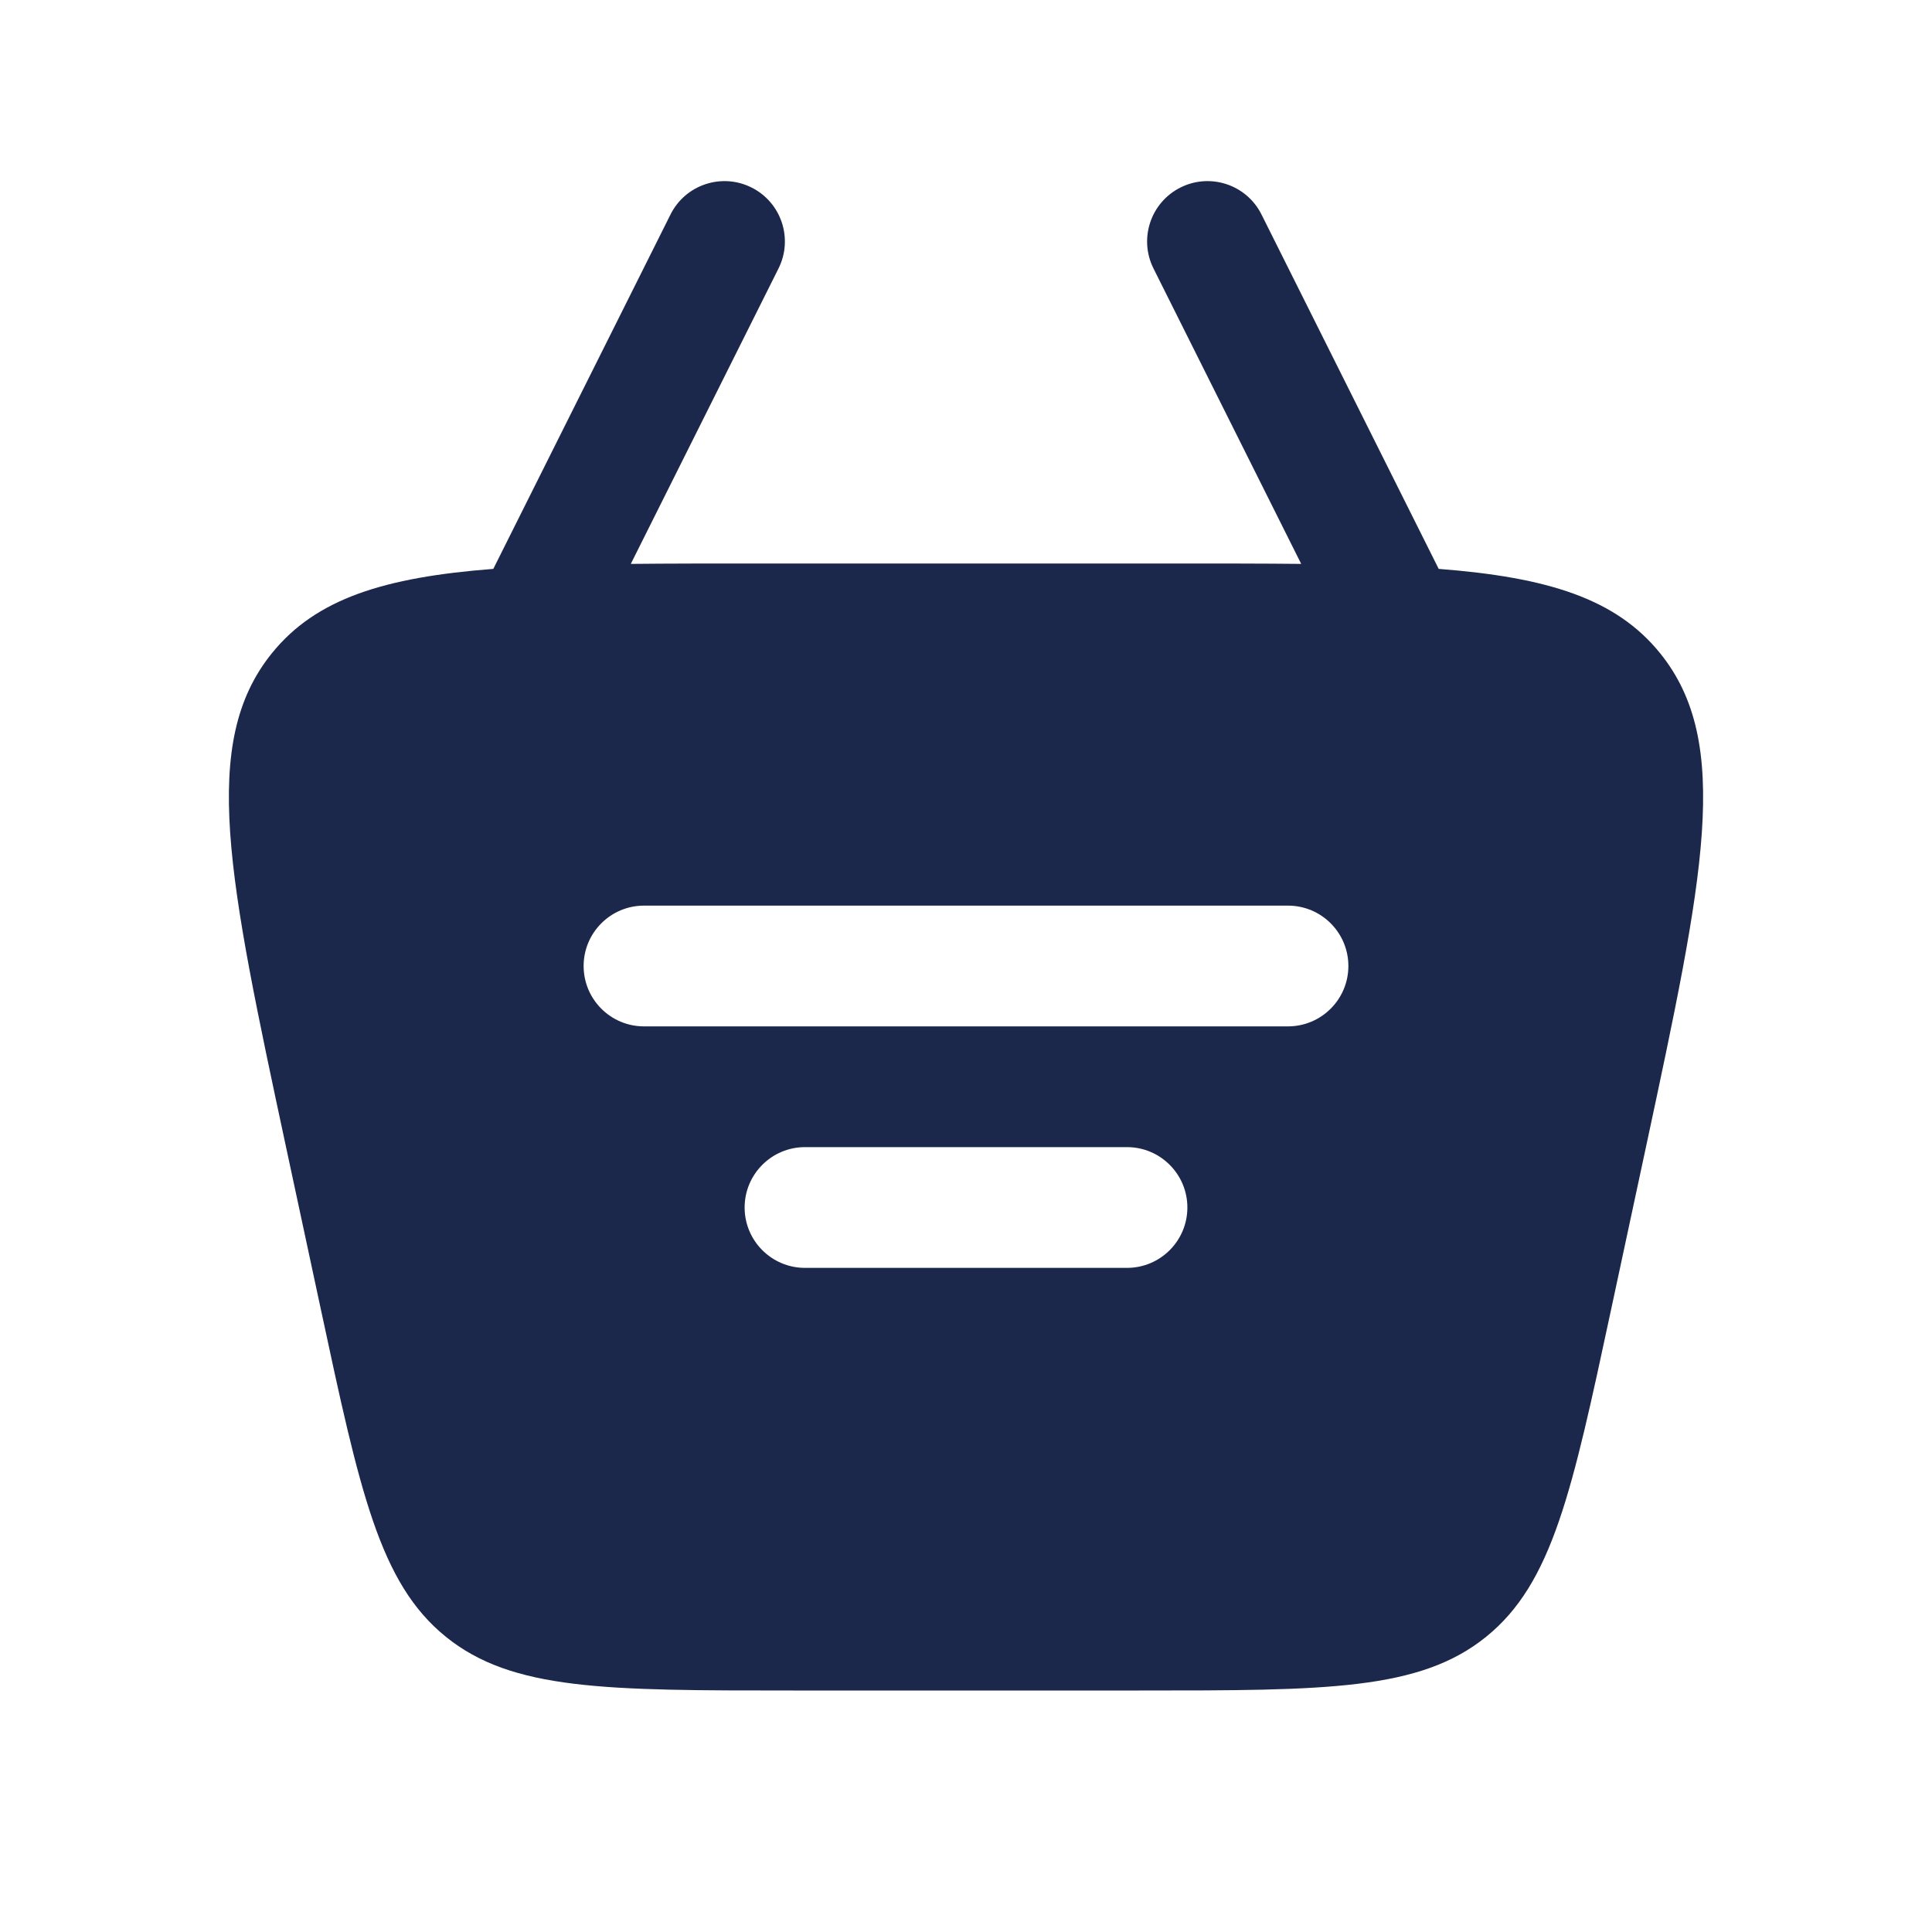<svg width="24" height="24" viewBox="0 0 24 24" fill="none" xmlns="http://www.w3.org/2000/svg">
<g id="Bold / Shopping, Ecommerce / Cart 5">
<path id="Vector" fill-rule="evenodd" clip-rule="evenodd" d="M14.665 2.329C15.035 2.144 15.486 2.294 15.671 2.665L17.872 7.067C19.225 7.171 20.074 7.436 20.622 8.114C21.523 9.228 21.163 10.904 20.445 14.257L20.016 16.257C19.529 18.53 19.286 19.666 18.461 20.333C17.636 21 16.474 21 14.149 21H9.851C7.526 21 6.364 21 5.539 20.333C4.714 19.666 4.471 18.53 3.984 16.257L3.555 14.257C2.837 10.904 2.477 9.228 3.378 8.114C3.926 7.436 4.775 7.171 6.128 7.067L8.329 2.665C8.514 2.294 8.965 2.144 9.335 2.329C9.706 2.514 9.856 2.965 9.671 3.335L7.836 7.005C8.319 7 8.846 7 9.422 7H14.578C15.154 7 15.681 7 16.164 7.005L14.329 3.335C14.144 2.965 14.294 2.514 14.665 2.329ZM7.25 12C7.25 11.586 7.586 11.25 8 11.25H16C16.414 11.25 16.75 11.586 16.75 12C16.75 12.414 16.414 12.75 16 12.75H8C7.586 12.75 7.25 12.414 7.25 12ZM10 14.25C9.586 14.25 9.25 14.586 9.25 15C9.25 15.414 9.586 15.75 10 15.75H14C14.414 15.75 14.75 15.414 14.75 15C14.75 14.586 14.414 14.25 14 14.25H10Z" fill="#1C274C"/>
</g>
</svg>
